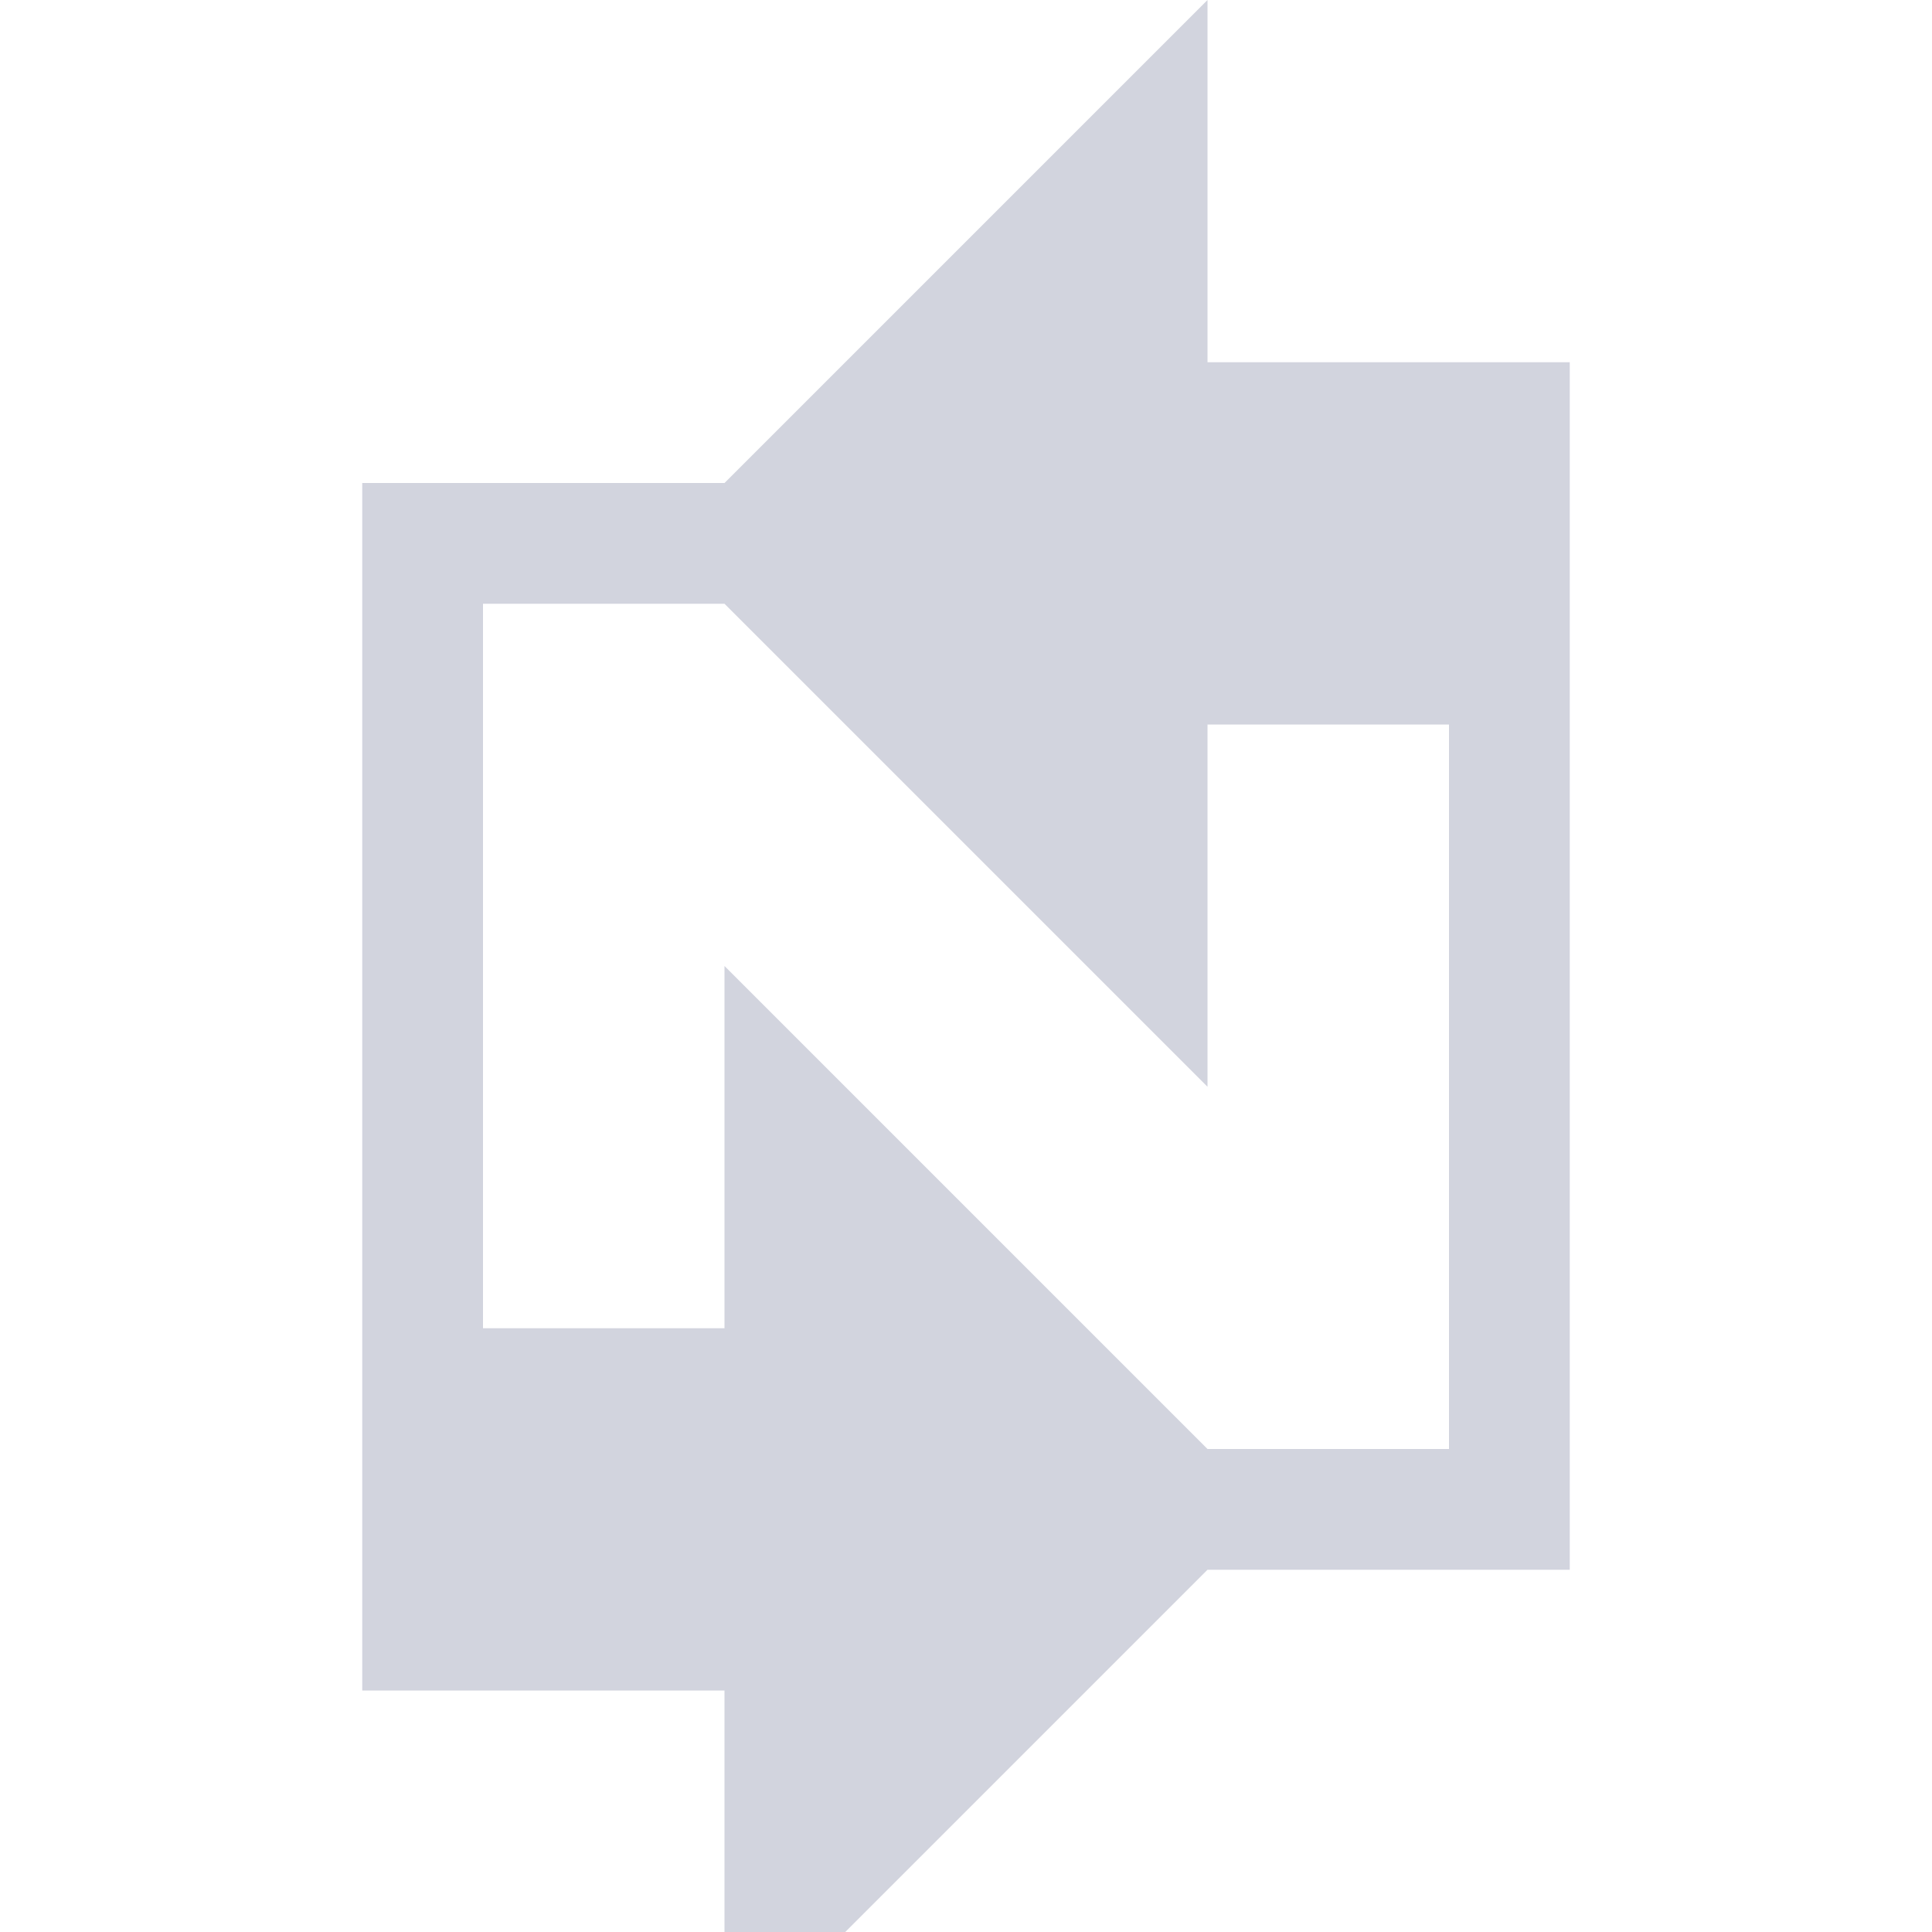 <svg xmlns="http://www.w3.org/2000/svg" width="16" height="16" version="1">
 <defs>
  <style id="current-color-scheme" type="text/css">
   .ColorScheme-Text { color:#d2d4de; } .ColorScheme-Highlight { color:#4285f4; } .ColorScheme-NeutralText { color:#ff9800; } .ColorScheme-PositiveText { color:#4caf50; } .ColorScheme-NegativeText { color:#f44336; }
  </style>
 </defs>
 <path style="fill:currentColor" class="ColorScheme-Text" d="M 10,0 6,4 H 3 V 14 H 6 V 17 L 10,13 H 13 V 3 H 10 Z M 4,5 H 6 L 10,9 V 6 H 12 V 12 H 10 L 6,8 V 11 H 4 Z"/>
</svg>
